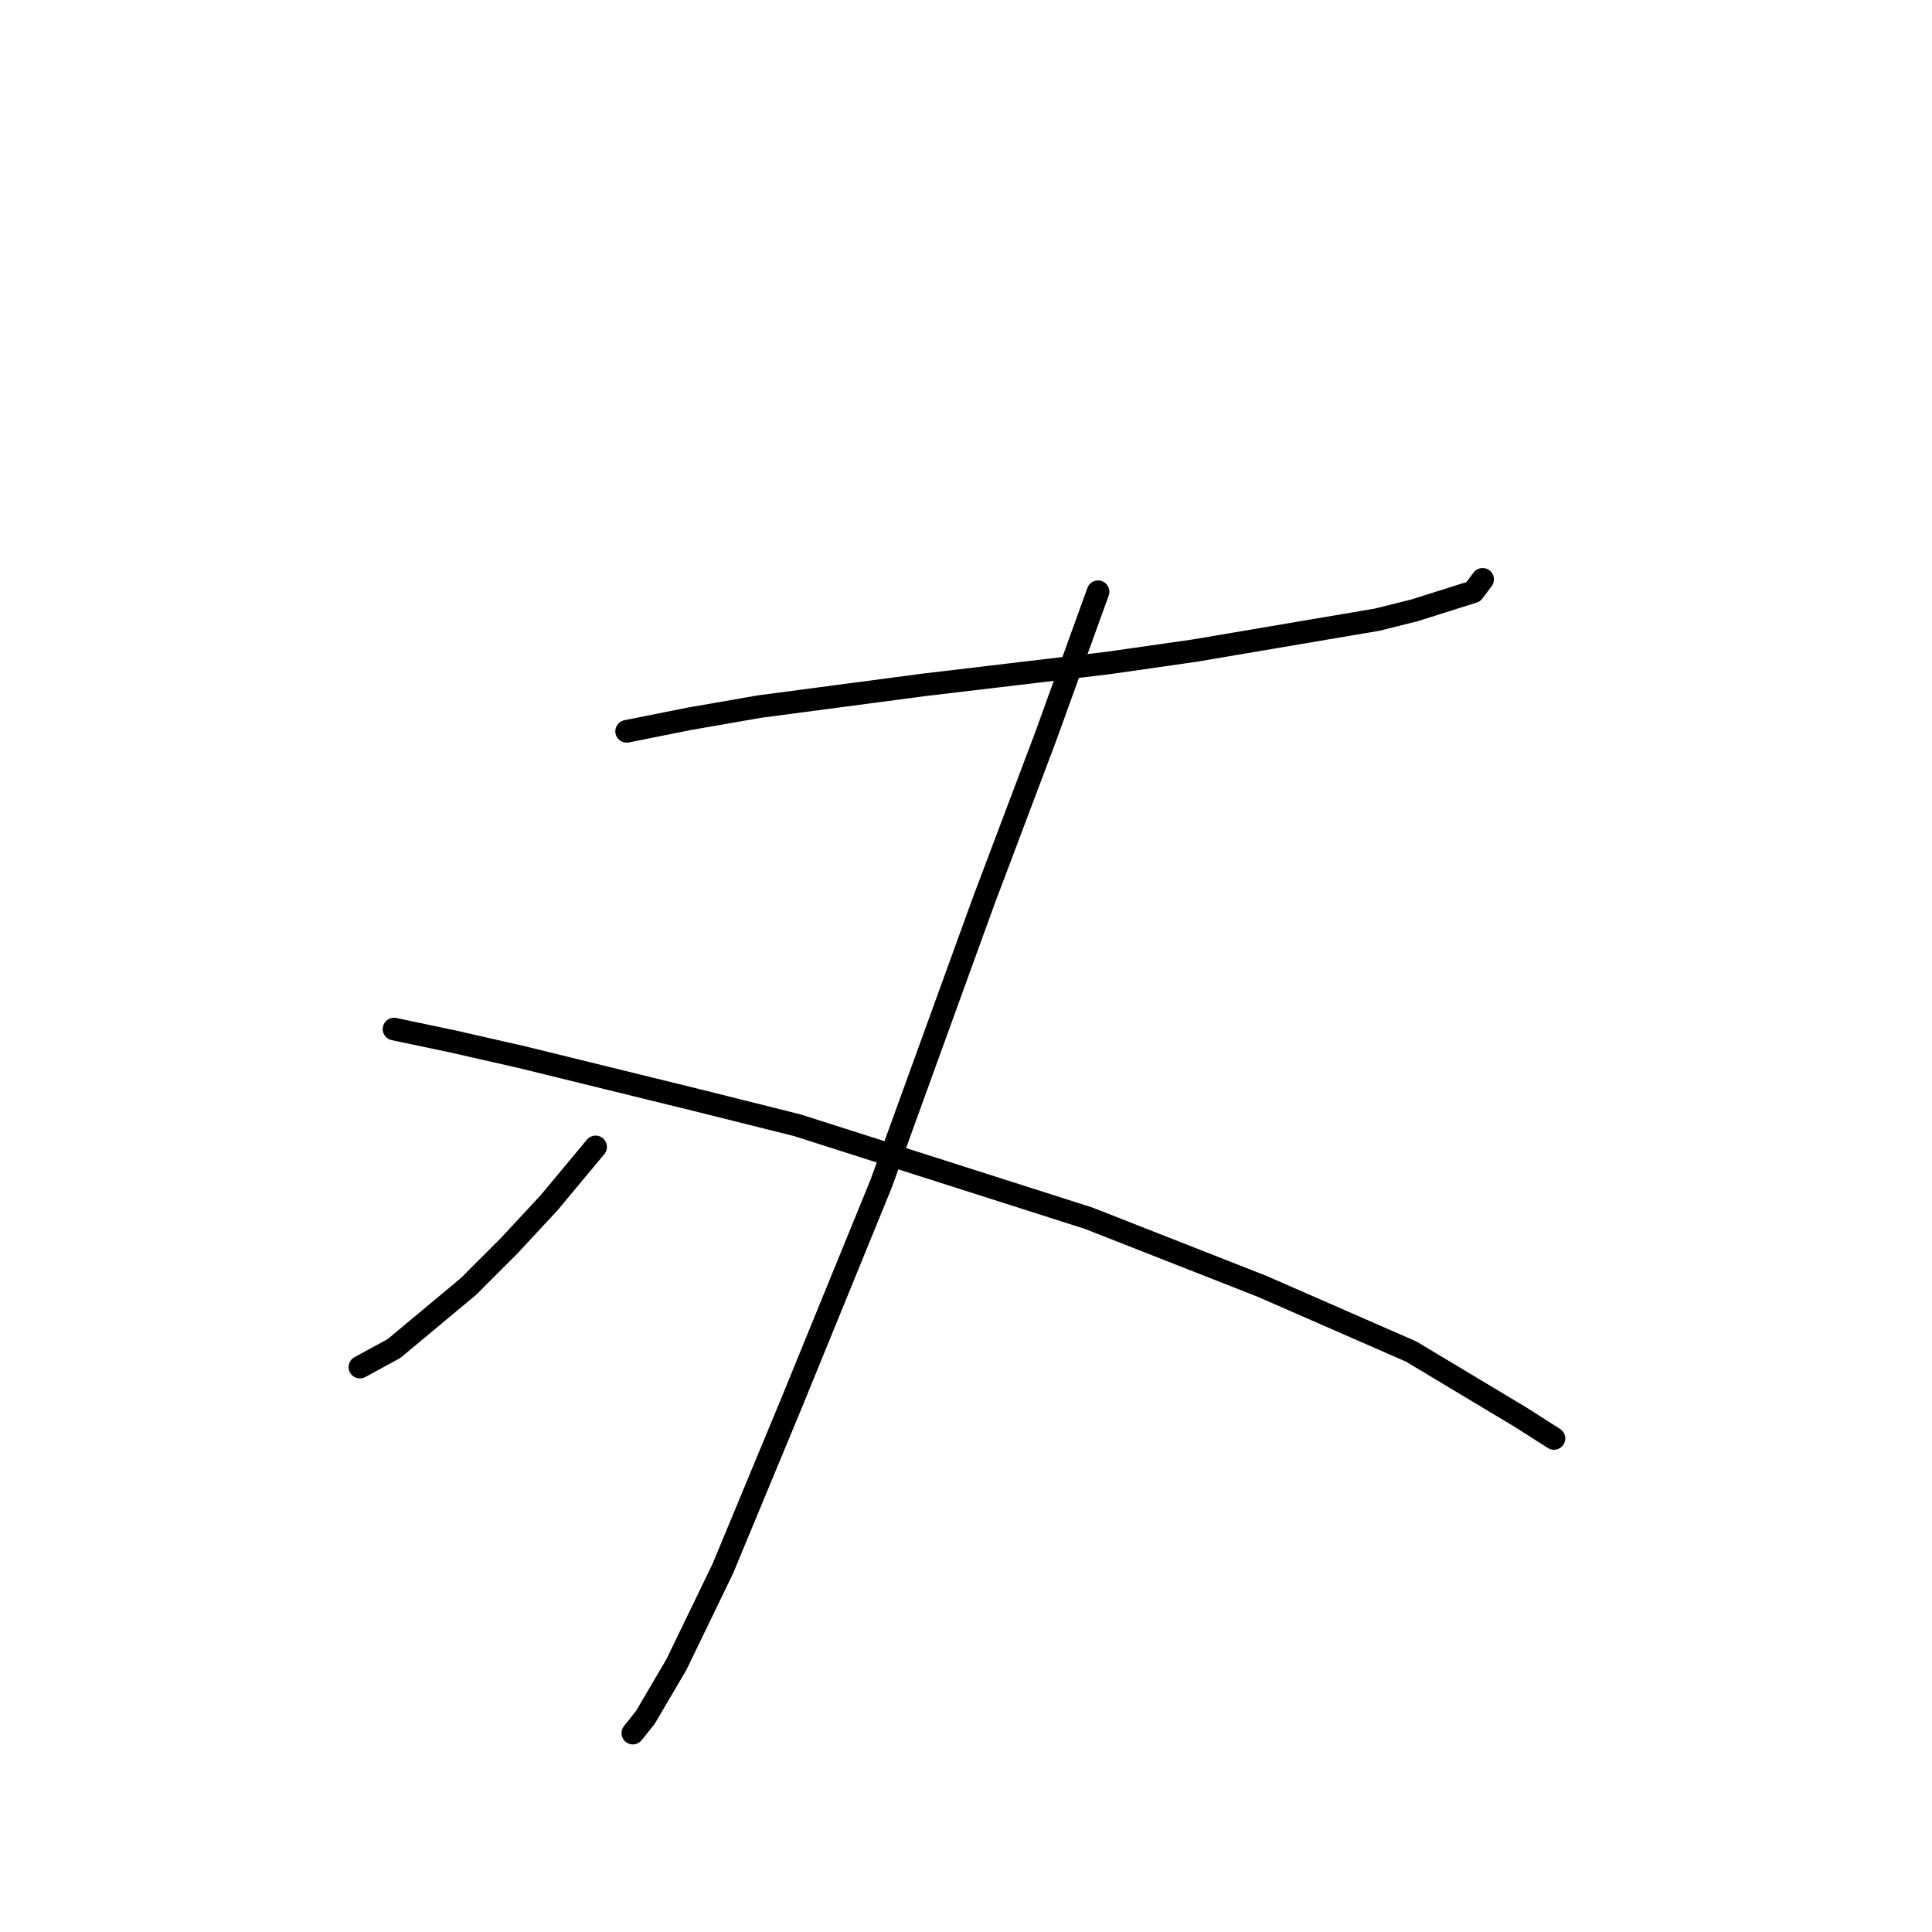 <?xml version="1.0" standalone="no"?>
    <svg width="256" height="256" xmlns="http://www.w3.org/2000/svg" version="1.1">
    <polyline stroke="black" stroke-width="3" stroke-linecap="round" fill="transparent" stroke-linejoin="round" points="83.032 96.904 91.251 95.26 100.703 93.616 122.484 90.74 146.73 87.863 158.237 86.219 182.484 82.109 187.415 80.877 195.223 78.411 196.456 76.767 196.456 76.767 " />
        <polyline stroke="black" stroke-width="3" stroke-linecap="round" fill="transparent" stroke-linejoin="round" points="145.497 78.411 138.511 97.726 130.292 119.507 116.73 156.904 104.813 186.082 95.771 207.863 89.607 220.602 85.498 227.589 83.854 229.643 83.854 229.643 " />
        <polyline stroke="black" stroke-width="3" stroke-linecap="round" fill="transparent" stroke-linejoin="round" points="78.922 151.972 72.758 159.37 67.415 165.123 62.073 170.465 52.21 178.685 47.689 181.15 47.689 181.15 " />
        <polyline stroke="black" stroke-width="3" stroke-linecap="round" fill="transparent" stroke-linejoin="round" points="52.21 136.356 60.018 138 69.059 140.055 92.484 145.808 105.634 149.096 144.265 161.424 167.278 170.465 187.004 179.096 201.388 187.726 205.908 190.602 205.908 190.602 " />
        </svg>